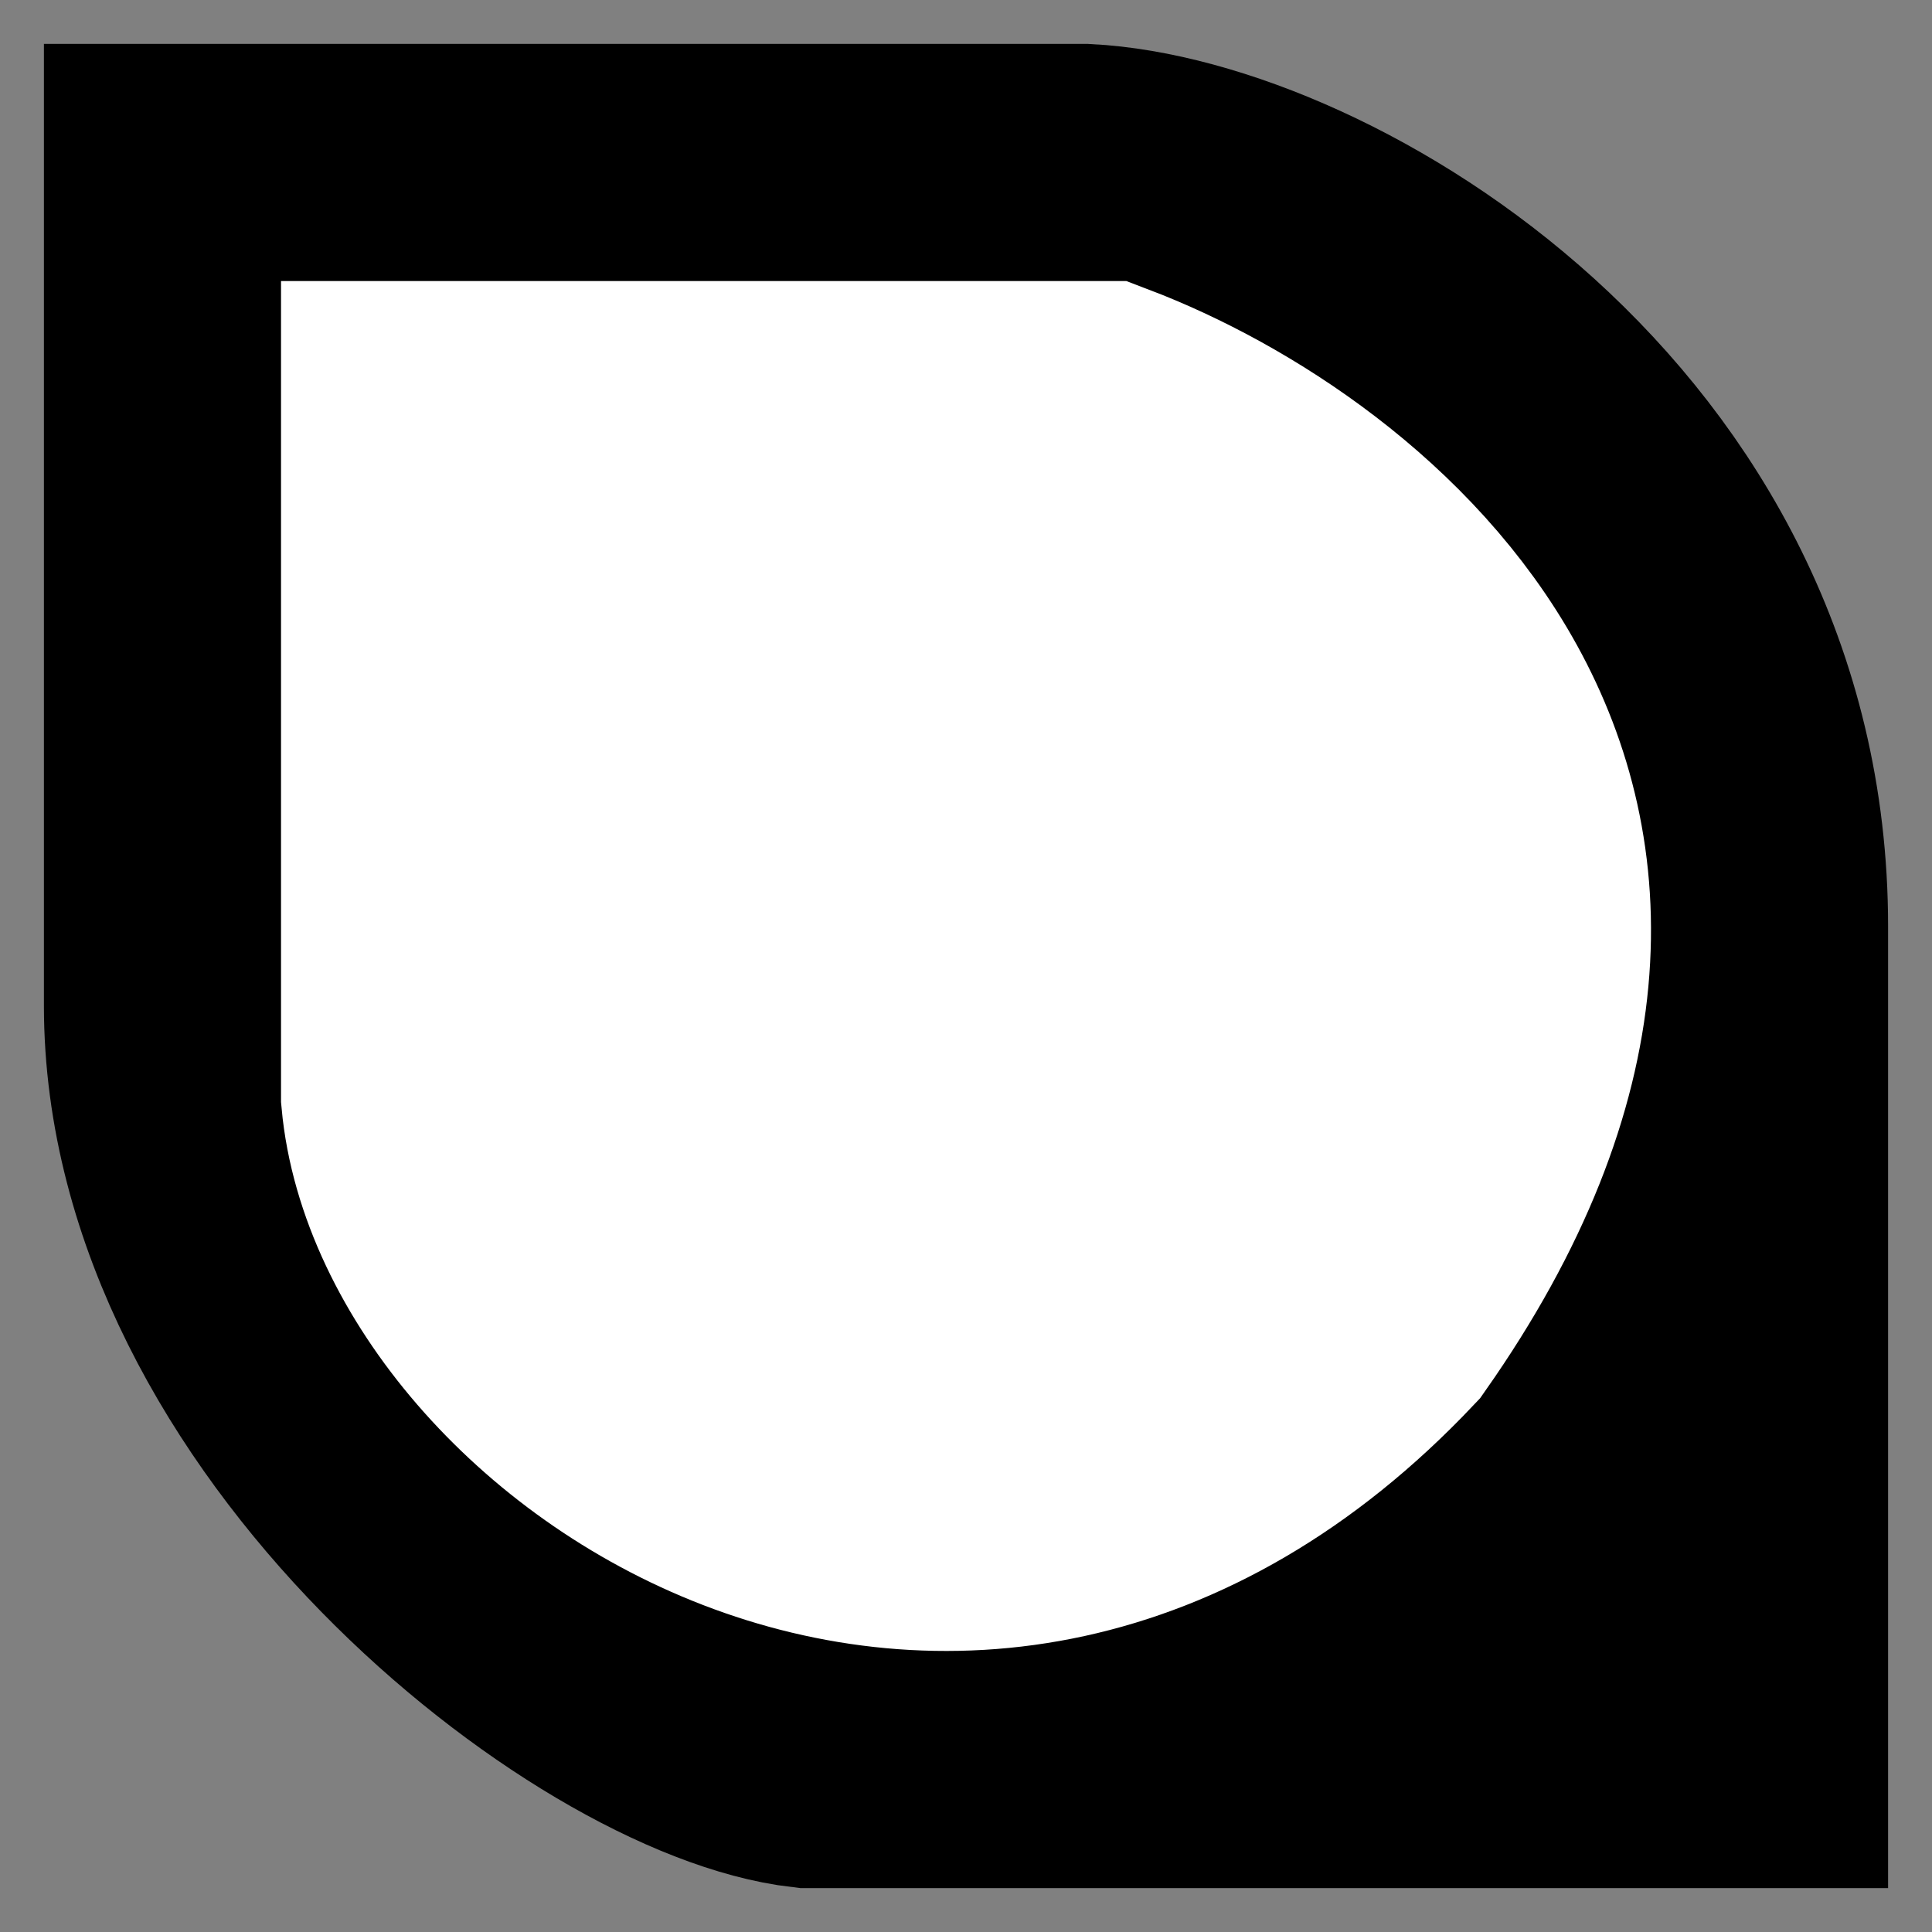 <svg width="22" height="22" viewBox="0 0 22 22" fill="none" xmlns="http://www.w3.org/2000/svg">
<rect x="0" y="0" width="22" height="22" fill="#808080" stroke="none"/>
<path d="M12.35 2H2V11.45C2 15.93 6.882 19.733 9.2 20H20V10.55C20 5.11 14.941 2.133 12.35 2Z" fill="black" stroke="black" stroke-width="3"/>
<path d="M15.689 14.971C19.708 9.244 15.271 5.737 12.549 4.7H4.7V12.481C5.014 15.905 10.98 19.951 15.689 14.971Z" fill="white" stroke="white" stroke-width="3"/>
</svg>
